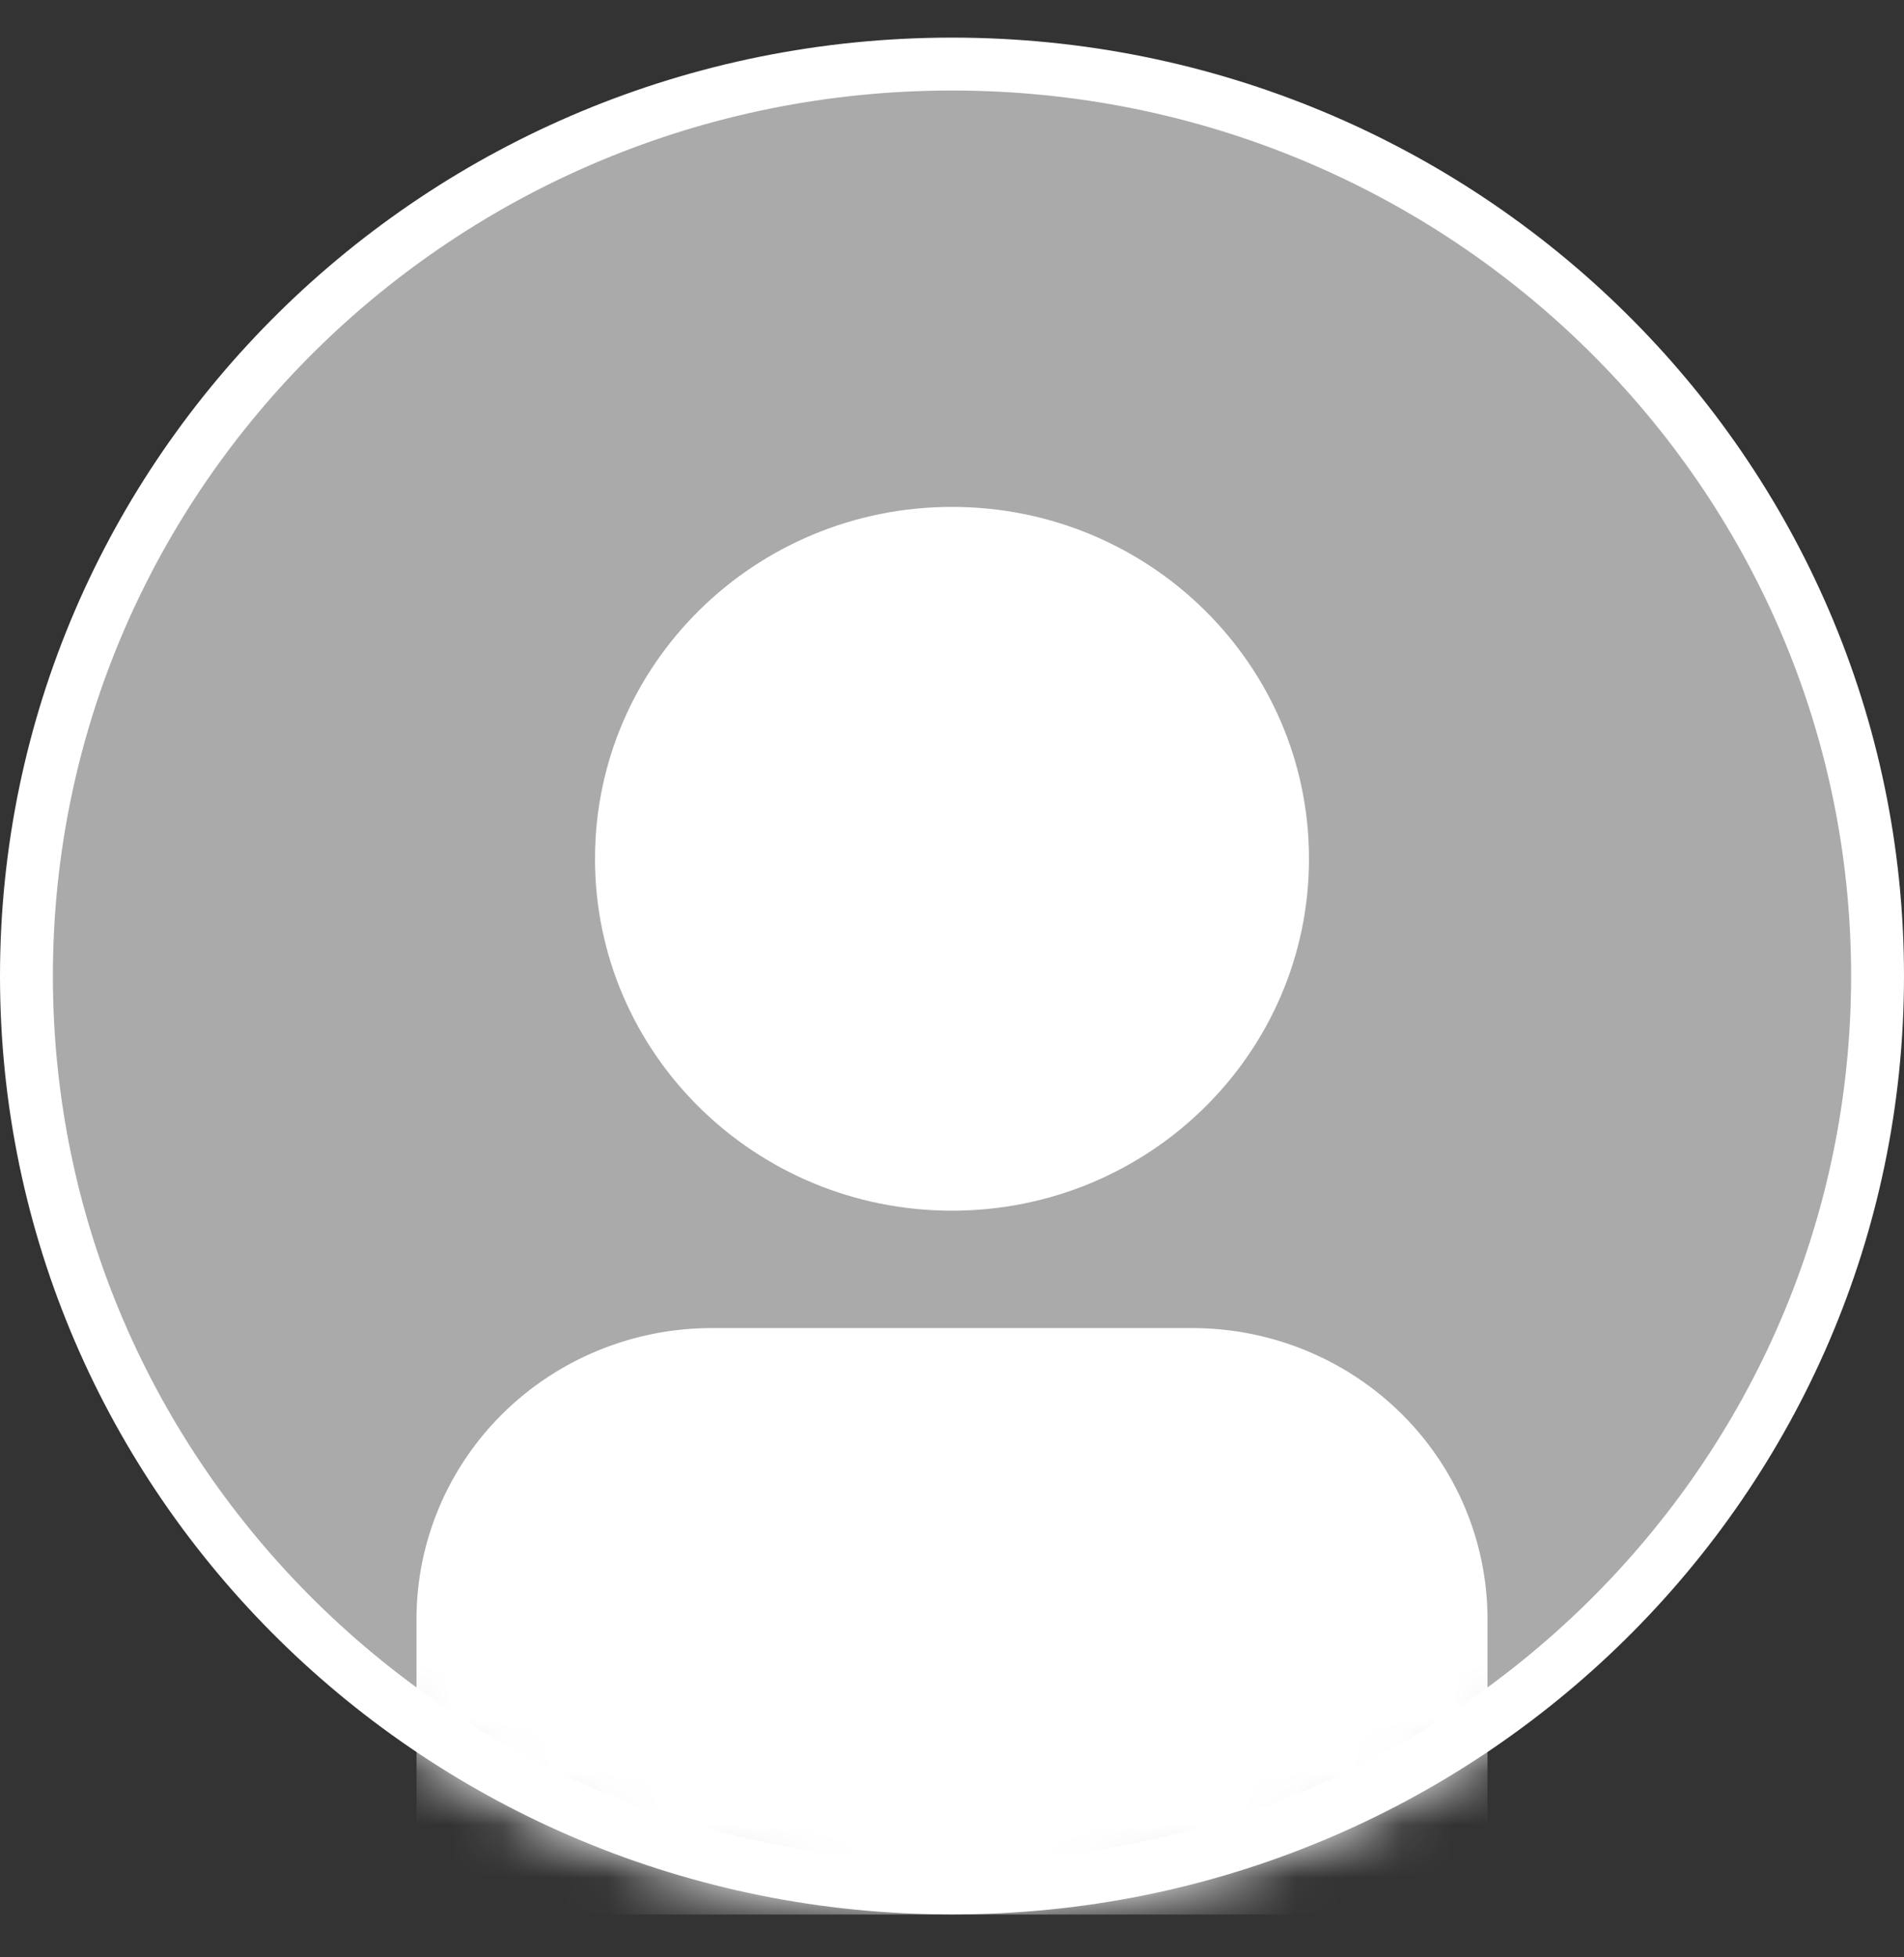 <svg
  width="36"
  height="37"
  viewBox="0 0 36 37"
  fill="none" xmlns="http://www.w3.org/2000/svg">
<rect x="0" y="0" width="36" height="37" fill="#333333" stroke="none"/>
<path d="M35.5 18.45C35.5 27.964 27.672 35.689 18 35.689C8.328 35.689 0.5 27.964 0.5 18.45C0.5 8.936 8.328 1.211 18 1.211C27.672 1.211 35.5 8.936 35.5 18.45Z" fill="#AAAAAA" stroke="white"/>
<mask id="mask0_2877_89600" style="mask-type:alpha" maskUnits="userSpaceOnUse" x="0" y="0" width="36" height="37">
<ellipse cx="18" cy="18.45" rx="18" ry="17.739" fill="#AAAAAA"/>
</mask>
<g mask="url(#mask0_2877_89600)">
<path d="M22.548 25.105H13.452C11.973 25.106 10.556 25.686 9.51 26.716C8.465 27.746 7.877 29.143 7.875 30.6V36.191H28.125V30.6C28.123 29.143 27.535 27.746 26.49 26.716C25.444 25.686 24.027 25.106 22.548 25.105Z" fill="white"/>
<path d="M18 22.886C21.728 22.886 24.75 19.908 24.75 16.234C24.75 12.56 21.728 9.582 18 9.582C14.272 9.582 11.25 12.56 11.25 16.234C11.25 19.908 14.272 22.886 18 22.886Z" fill="white"/>
</g>
</svg>
